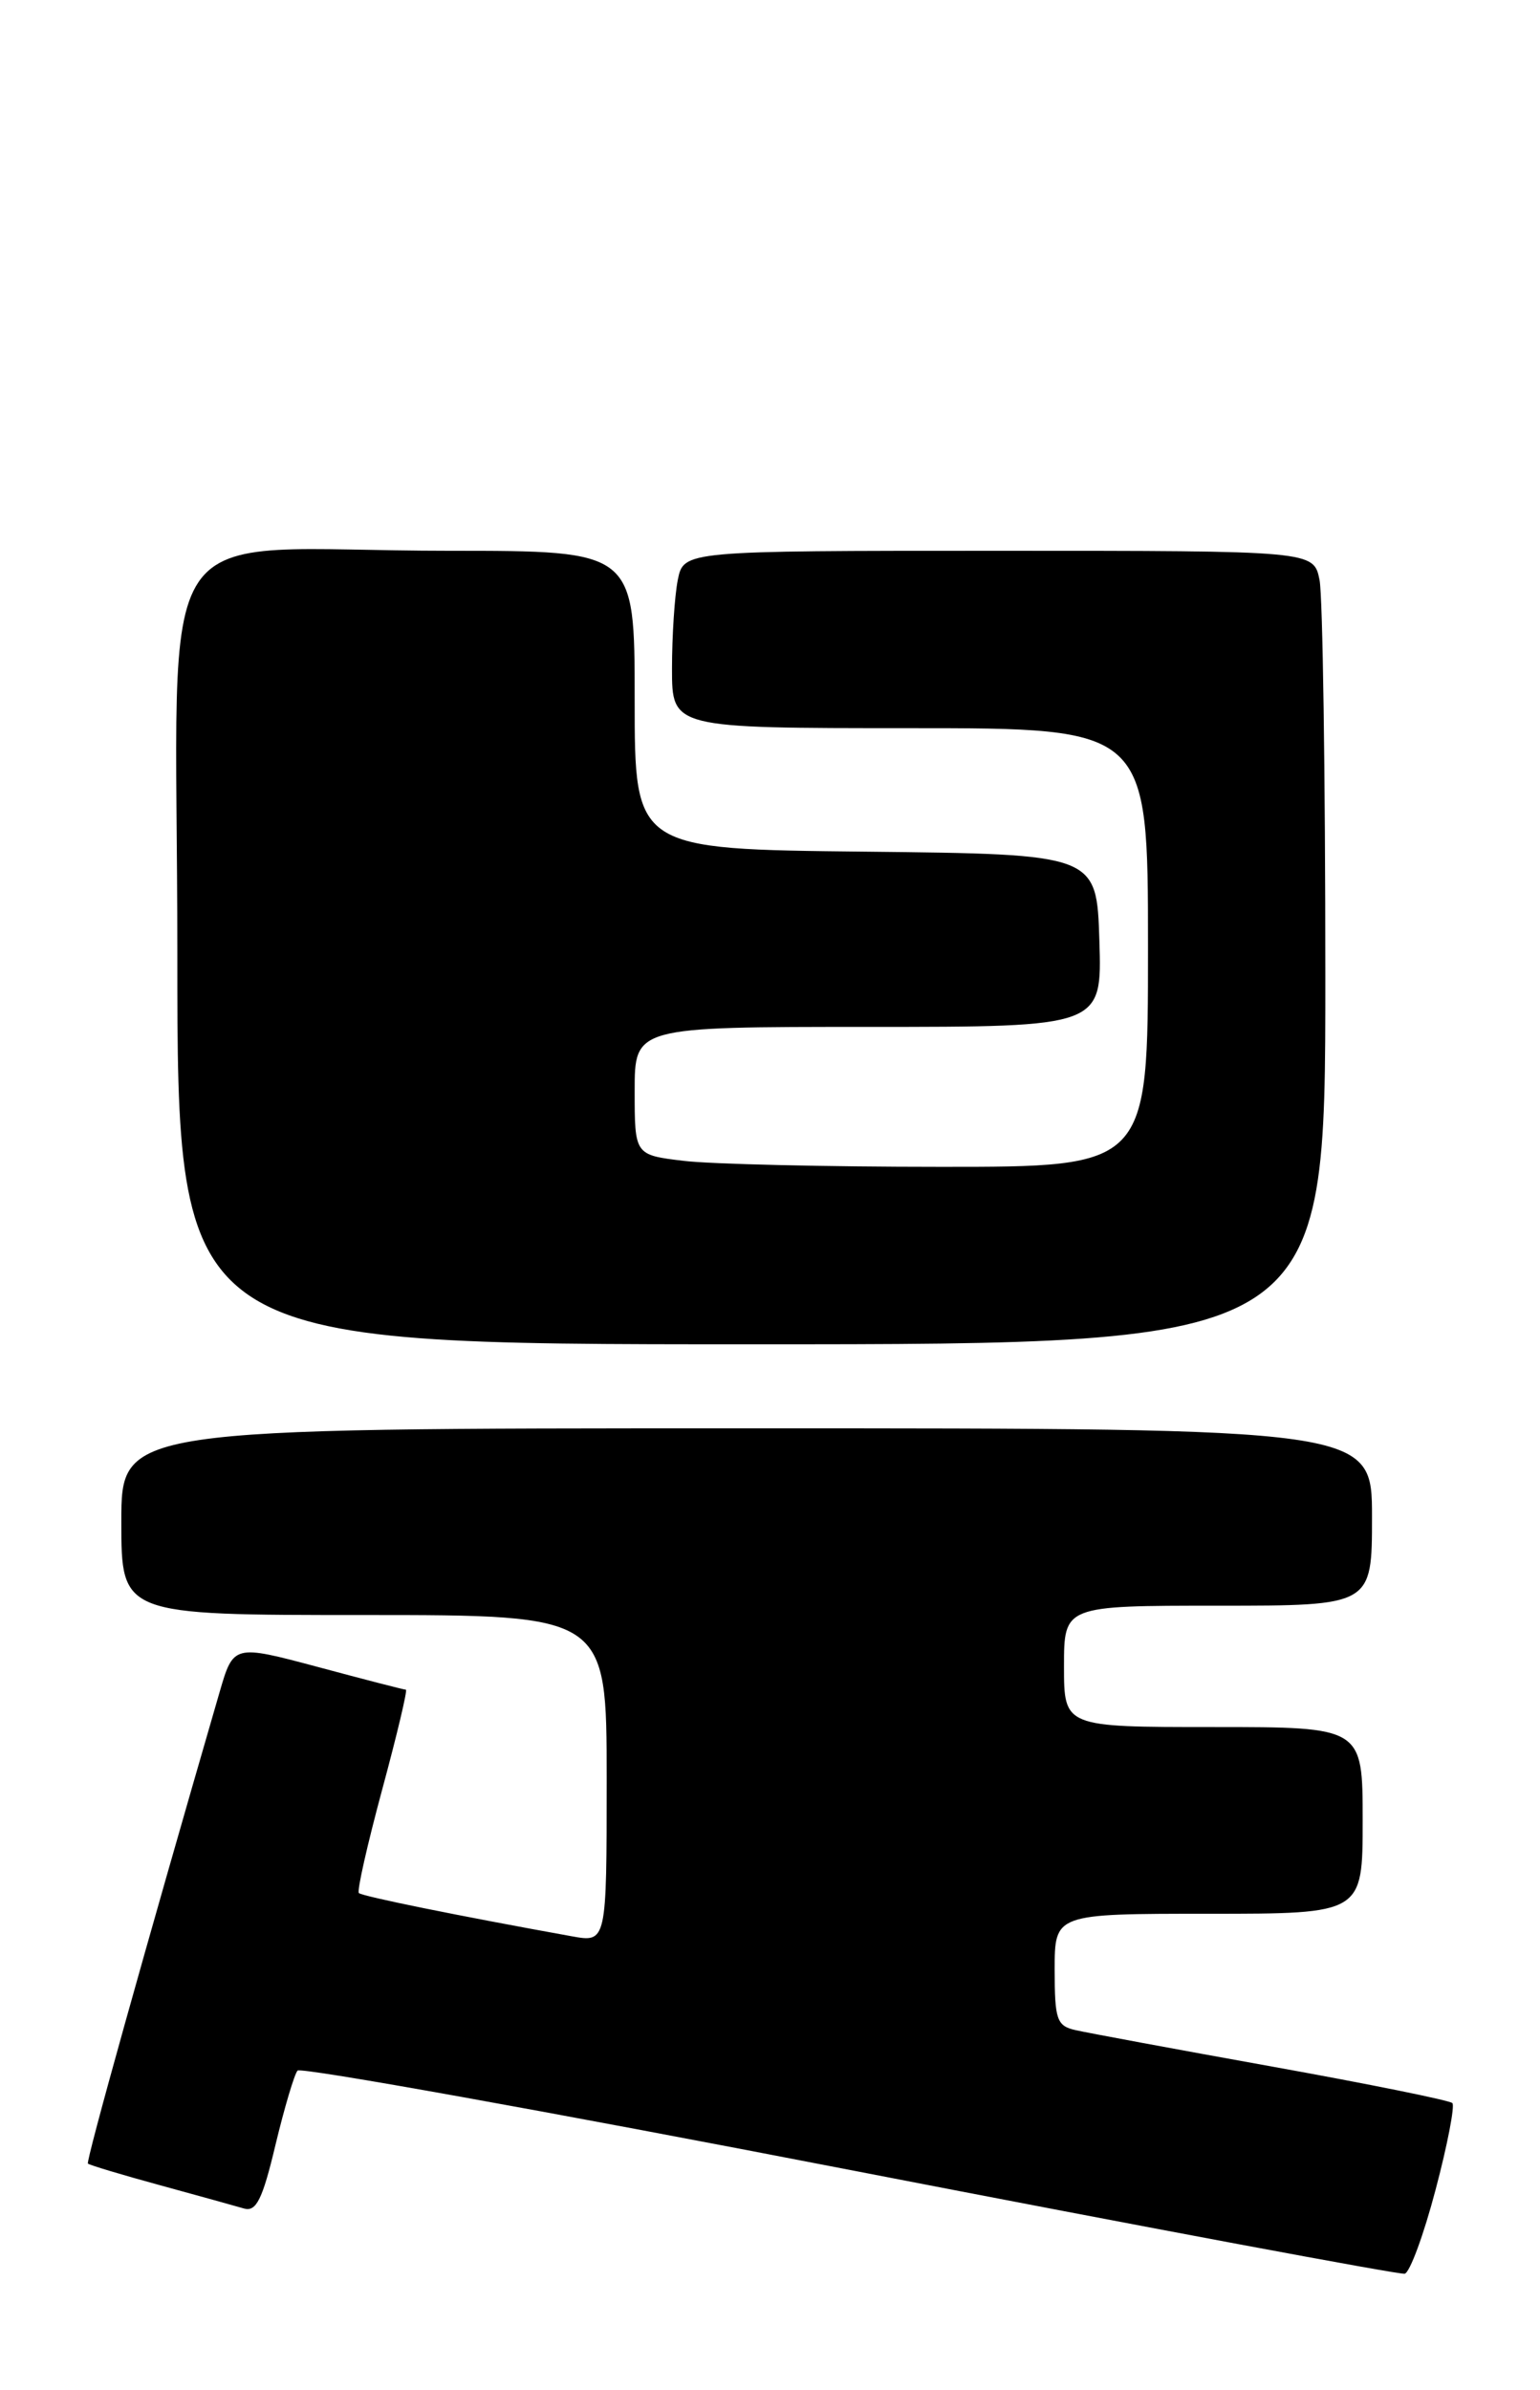 <?xml version="1.0" encoding="UTF-8" standalone="no"?>
<!DOCTYPE svg PUBLIC "-//W3C//DTD SVG 1.1//EN" "http://www.w3.org/Graphics/SVG/1.1/DTD/svg11.dtd" >
<svg xmlns="http://www.w3.org/2000/svg" xmlns:xlink="http://www.w3.org/1999/xlink" version="1.1" viewBox="0 0 165 256">
 <g >
 <path fill="currentColor"
d=" M 153.81 234.57 C 155.09 229.74 155.89 225.56 155.61 225.28 C 155.33 224.99 146.63 223.23 136.30 221.37 C 125.96 219.51 116.49 217.75 115.25 217.47 C 113.22 217.01 113.00 216.37 113.00 210.98 C 113.00 205.00 113.00 205.00 129.50 205.00 C 146.00 205.00 146.00 205.00 146.00 195.00 C 146.00 185.00 146.00 185.00 130.00 185.00 C 114.00 185.00 114.00 185.00 114.00 178.50 C 114.00 172.00 114.00 172.00 130.50 172.00 C 147.00 172.00 147.00 172.00 147.00 162.50 C 147.00 153.00 147.00 153.00 80.00 153.00 C 13.00 153.00 13.00 153.00 13.00 163.00 C 13.00 173.00 13.00 173.00 39.00 173.00 C 65.00 173.00 65.00 173.00 65.00 190.55 C 65.00 208.09 65.00 208.09 61.25 207.41 C 49.21 205.24 38.79 203.13 38.45 202.78 C 38.23 202.57 39.36 197.58 40.95 191.69 C 42.54 185.81 43.68 181.00 43.49 181.00 C 43.30 181.00 39.06 179.91 34.08 178.57 C 25.01 176.15 25.01 176.15 23.51 181.32 C 15.50 208.92 9.19 231.52 9.42 231.76 C 9.58 231.92 13.04 232.96 17.11 234.07 C 21.17 235.18 25.24 236.31 26.13 236.57 C 27.45 236.96 28.12 235.62 29.51 229.78 C 30.47 225.78 31.54 222.18 31.88 221.80 C 32.23 221.41 58.83 226.19 91.00 232.43 C 123.18 238.67 149.95 243.67 150.50 243.56 C 151.05 243.44 152.54 239.40 153.81 234.57 Z  M 142.00 104.63 C 142.00 82.97 141.72 63.84 141.38 62.13 C 140.75 59.00 140.75 59.00 107.00 59.00 C 73.25 59.00 73.25 59.00 72.62 62.12 C 72.28 63.84 72.00 68.12 72.00 71.62 C 72.00 78.00 72.00 78.00 97.50 78.00 C 123.00 78.00 123.00 78.00 123.00 101.50 C 123.00 125.00 123.00 125.00 100.75 124.99 C 88.51 124.99 76.14 124.70 73.25 124.35 C 68.00 123.72 68.00 123.72 68.00 116.86 C 68.00 110.00 68.00 110.00 93.04 110.00 C 118.08 110.00 118.08 110.00 117.79 100.75 C 117.50 91.50 117.50 91.50 92.75 91.23 C 68.00 90.97 68.00 90.97 68.00 74.98 C 68.00 59.00 68.00 59.00 48.14 59.00 C 15.33 59.00 19.00 53.57 19.00 102.14 C 19.00 144.00 19.00 144.00 80.50 144.00 C 142.00 144.00 142.00 144.00 142.00 104.63 Z "/>
</g>
</svg>